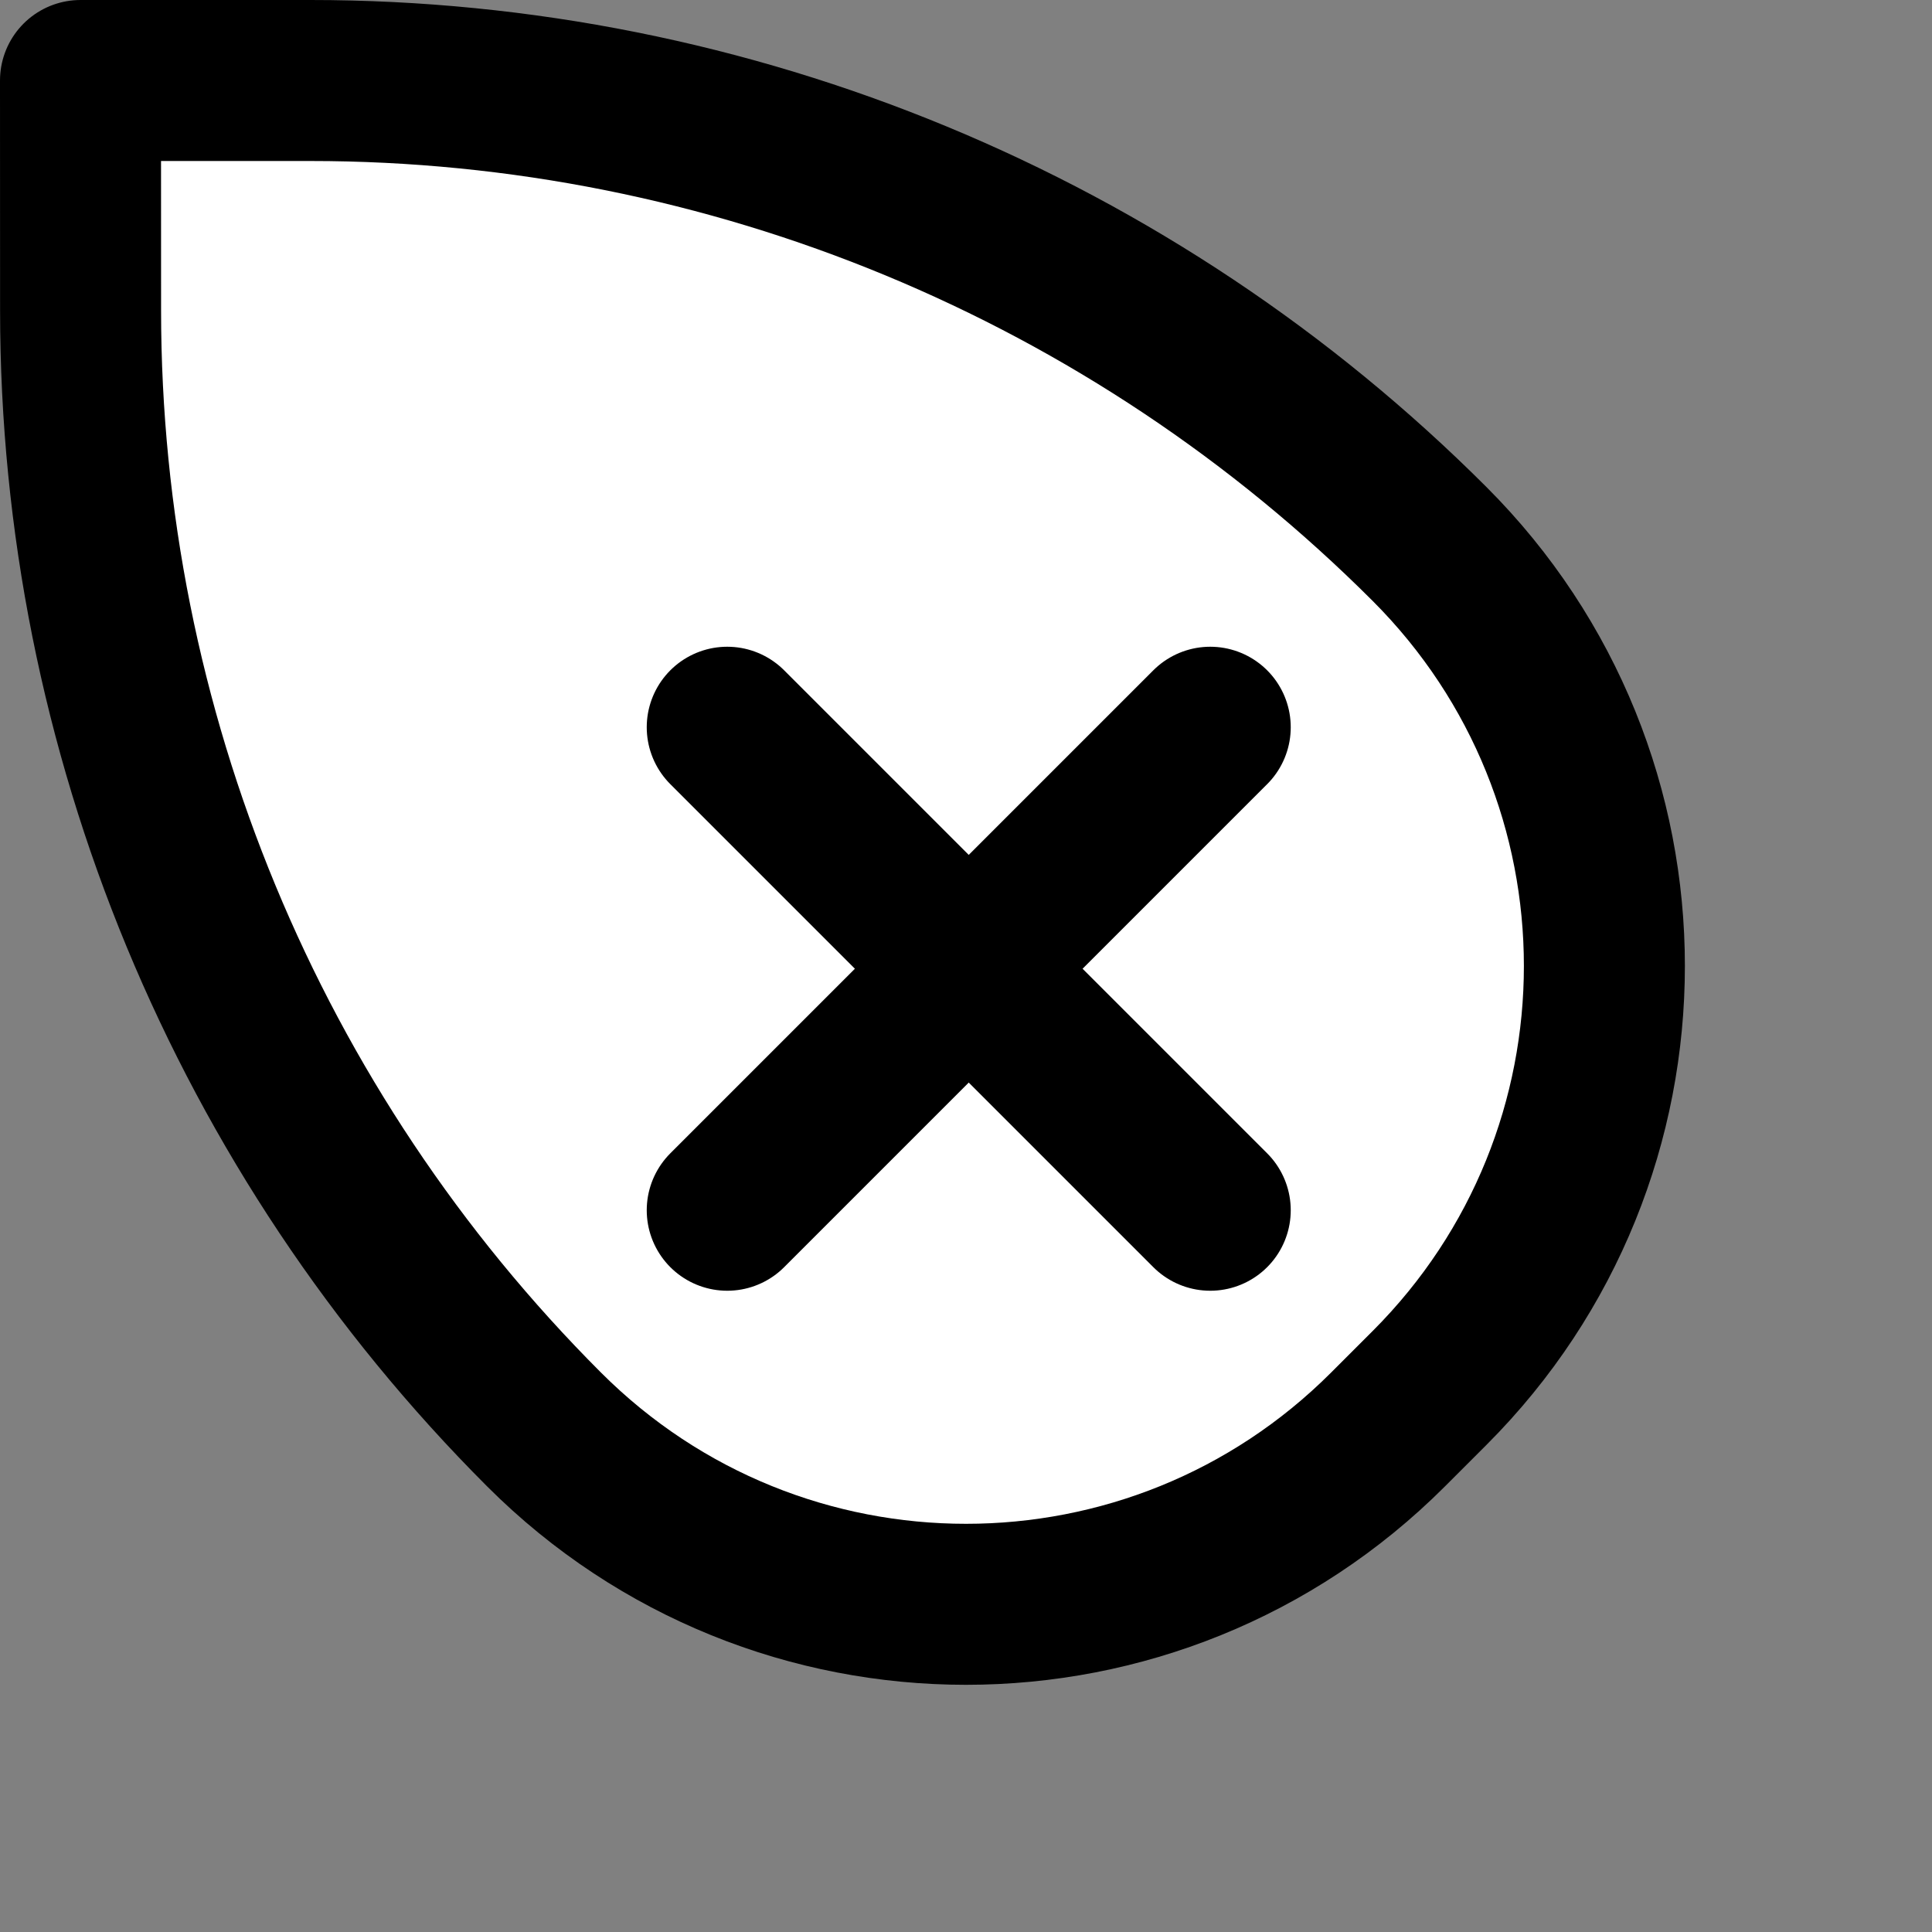 <svg fill="none" height="24" viewBox="0 0 24 24" width="24" xmlns="http://www.w3.org/2000/svg" xmlns:xlink="http://www.w3.org/1999/xlink"><rect x="0" y="0" width="24" height="24" fill="#808080" stroke="none"/><clipPath id="a"><path d="m0 0h24v24h-24z"/></clipPath><g clip-path="url(#a)" stroke="#000" stroke-linecap="round" stroke-linejoin="round" stroke-width="2"><path d="m1.0 1 2.857 0c5.214 0 10.215 2.071 13.902 5.758 2.895 2.895 2.895 7.588 0 10.483l-.517.517c-2.895 2.895-7.588 2.895-10.483 0-3.687-3.687-5.758-8.688-5.758-13.902z" fill="#fff"/><path d="m15.034 9.034-6 6"/><path d="m9.034 9.034 6 6"/></g></svg>